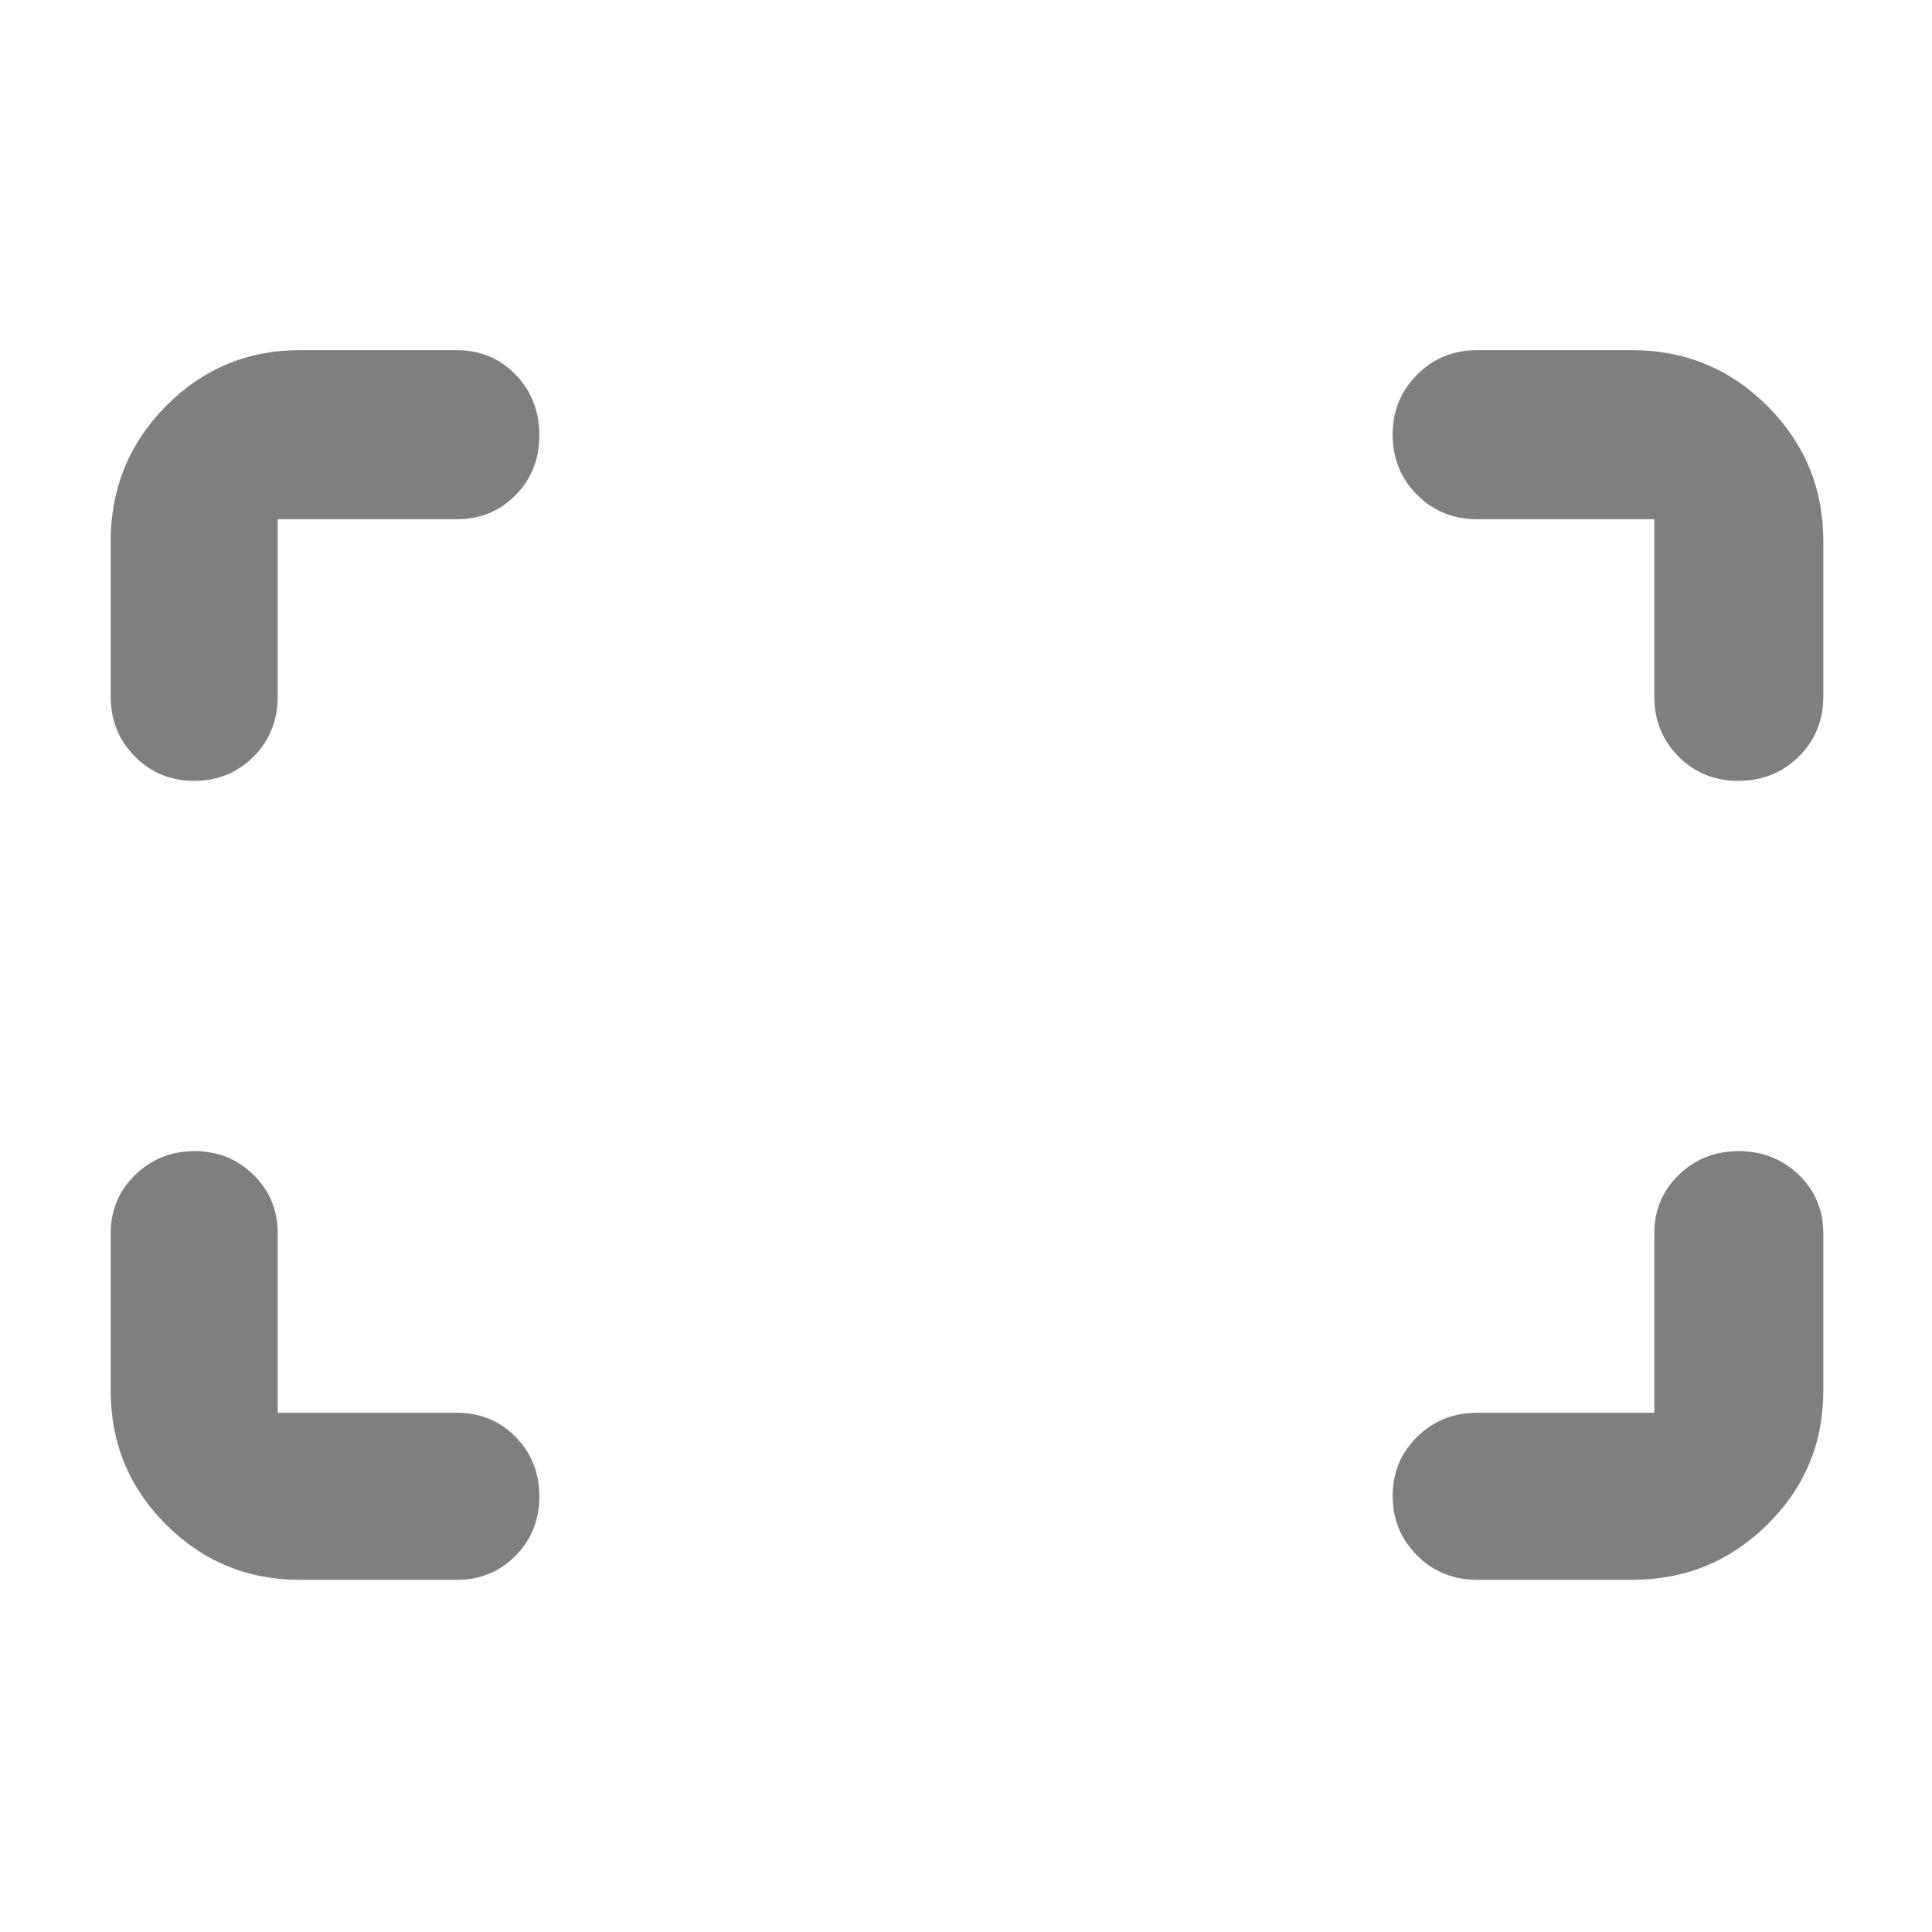 <svg xmlns="http://www.w3.org/2000/svg" height="48" viewBox="0 -960 960 960" width="48"><path fill="rgb(127, 127, 127)" d="M863.63-572Q846-572 834-584.13q-12-12.12-12-29.87v-88h-88q-17.85 0-29.92-12.18Q692-726.35 692-743.98q0-17.63 12.13-29.83Q716.25-786 734-786h77q39.46 0 67.23 27.77Q906-730.46 906-691v77q0 17.85-12.18 29.92Q881.64-572 863.63-572Zm-767.3 0Q79-572 67-584.13 55-596.25 55-614v-77q0-39.46 27.47-67.23Q109.95-786 149-786h78q17.42 0 29.21 12.18T268-743.63Q268-726 256.21-714T227-702h-89v88q0 17.85-11.98 29.92Q114.04-572 96.33-572ZM734-175q-17.85 0-29.92-12.18Q692-199.35 692-216.68q0-17.34 12.13-29.33Q716.25-258 734-258h88v-89q0-17.42 12.18-29.21Q846.35-388 863.98-388q17.63 0 29.83 11.79Q906-364.42 906-347v78q0 39.05-27.77 66.52Q850.46-175 811-175h-77Zm-585 0q-39.05 0-66.53-27.48Q55-229.95 55-269v-78q0-17.42 12.18-29.21Q79.35-388 96.68-388q17.34 0 29.33 11.79Q138-364.42 138-347v89h89q17.42 0 29.21 11.98T268-216.33Q268-199 256.21-187T227-175h-78Z"/></svg>